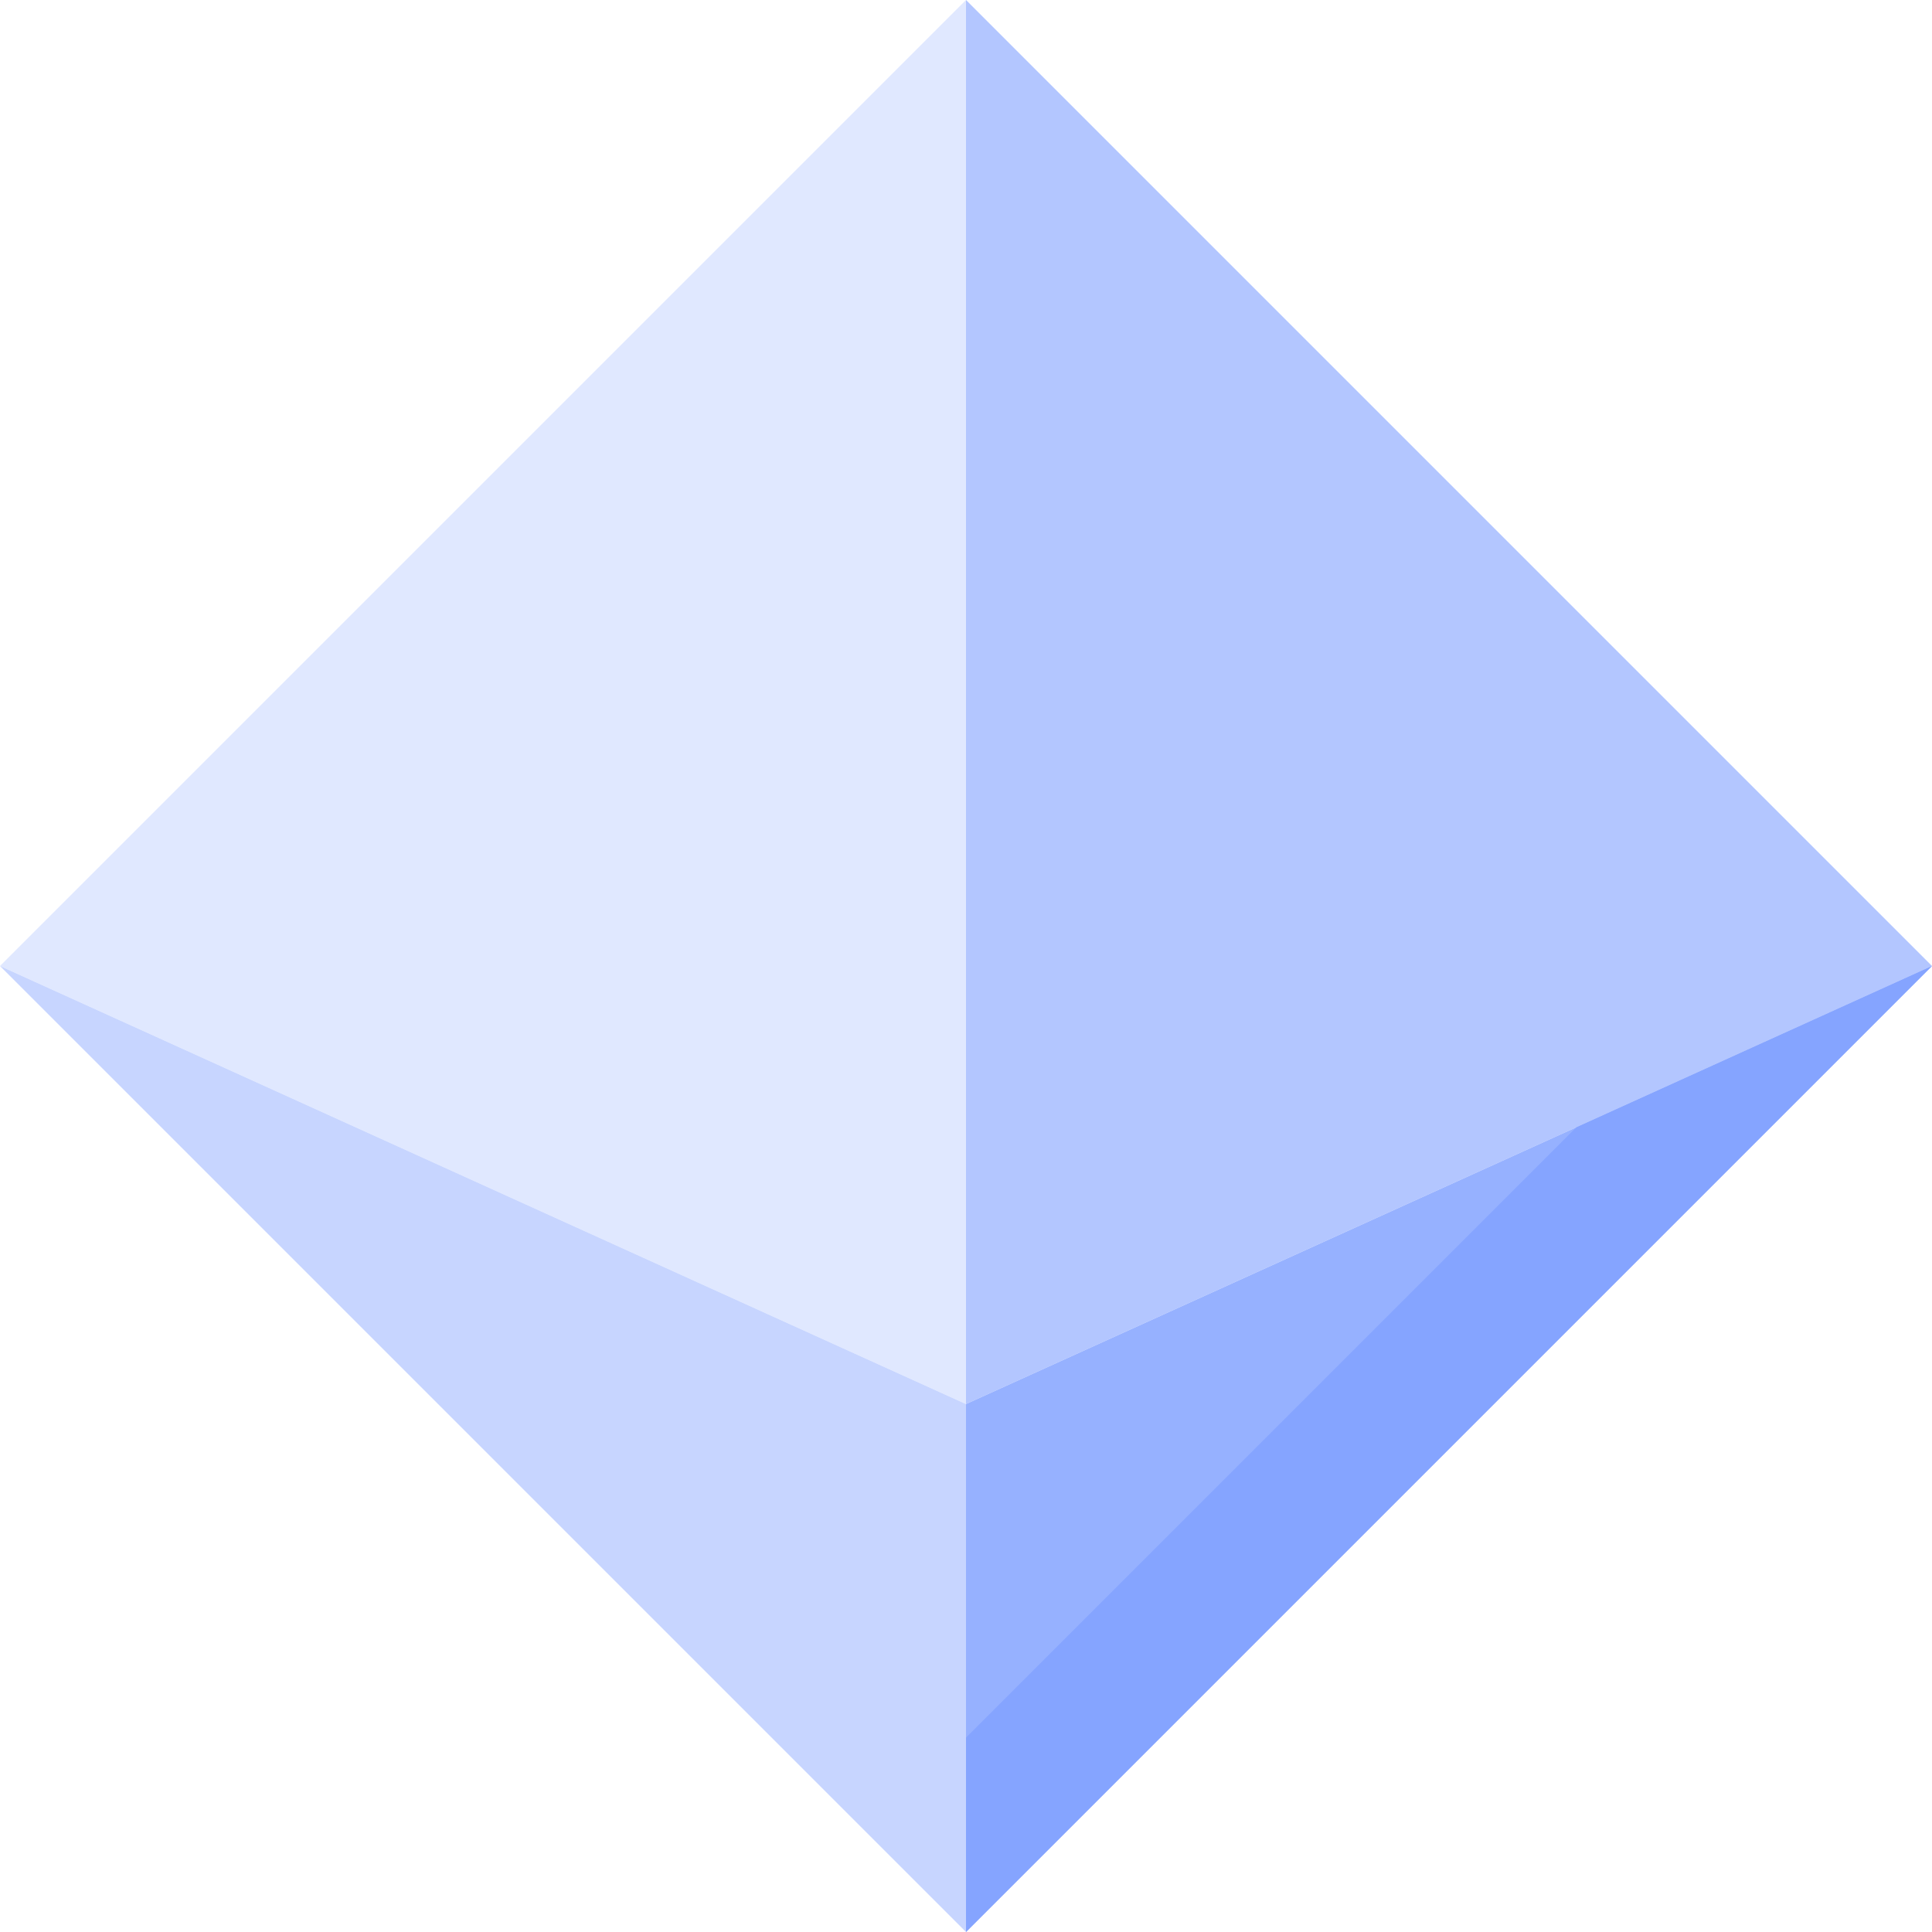 <svg id="Layer_1" enable-background="new 0 0 512 512" height="512" viewBox="0 0 512 512" width="512" xmlns="http://www.w3.org/2000/svg"><g><path d="m0 256 256-256v372.088z" fill="#e0e8ff"/><path d="m256 0 256 256-256 116.088z" fill="#b3c6ff"/><path d="m256 372.088 256-116.088-256 256z" fill="#96b1ff"/><path d="m417.752 298.738-161.752 161.753v51.509l256-256z" fill="#85a4ff"/><path d="m0 256 256 116.088v139.912z" fill="#c7d5ff"/></g></svg>